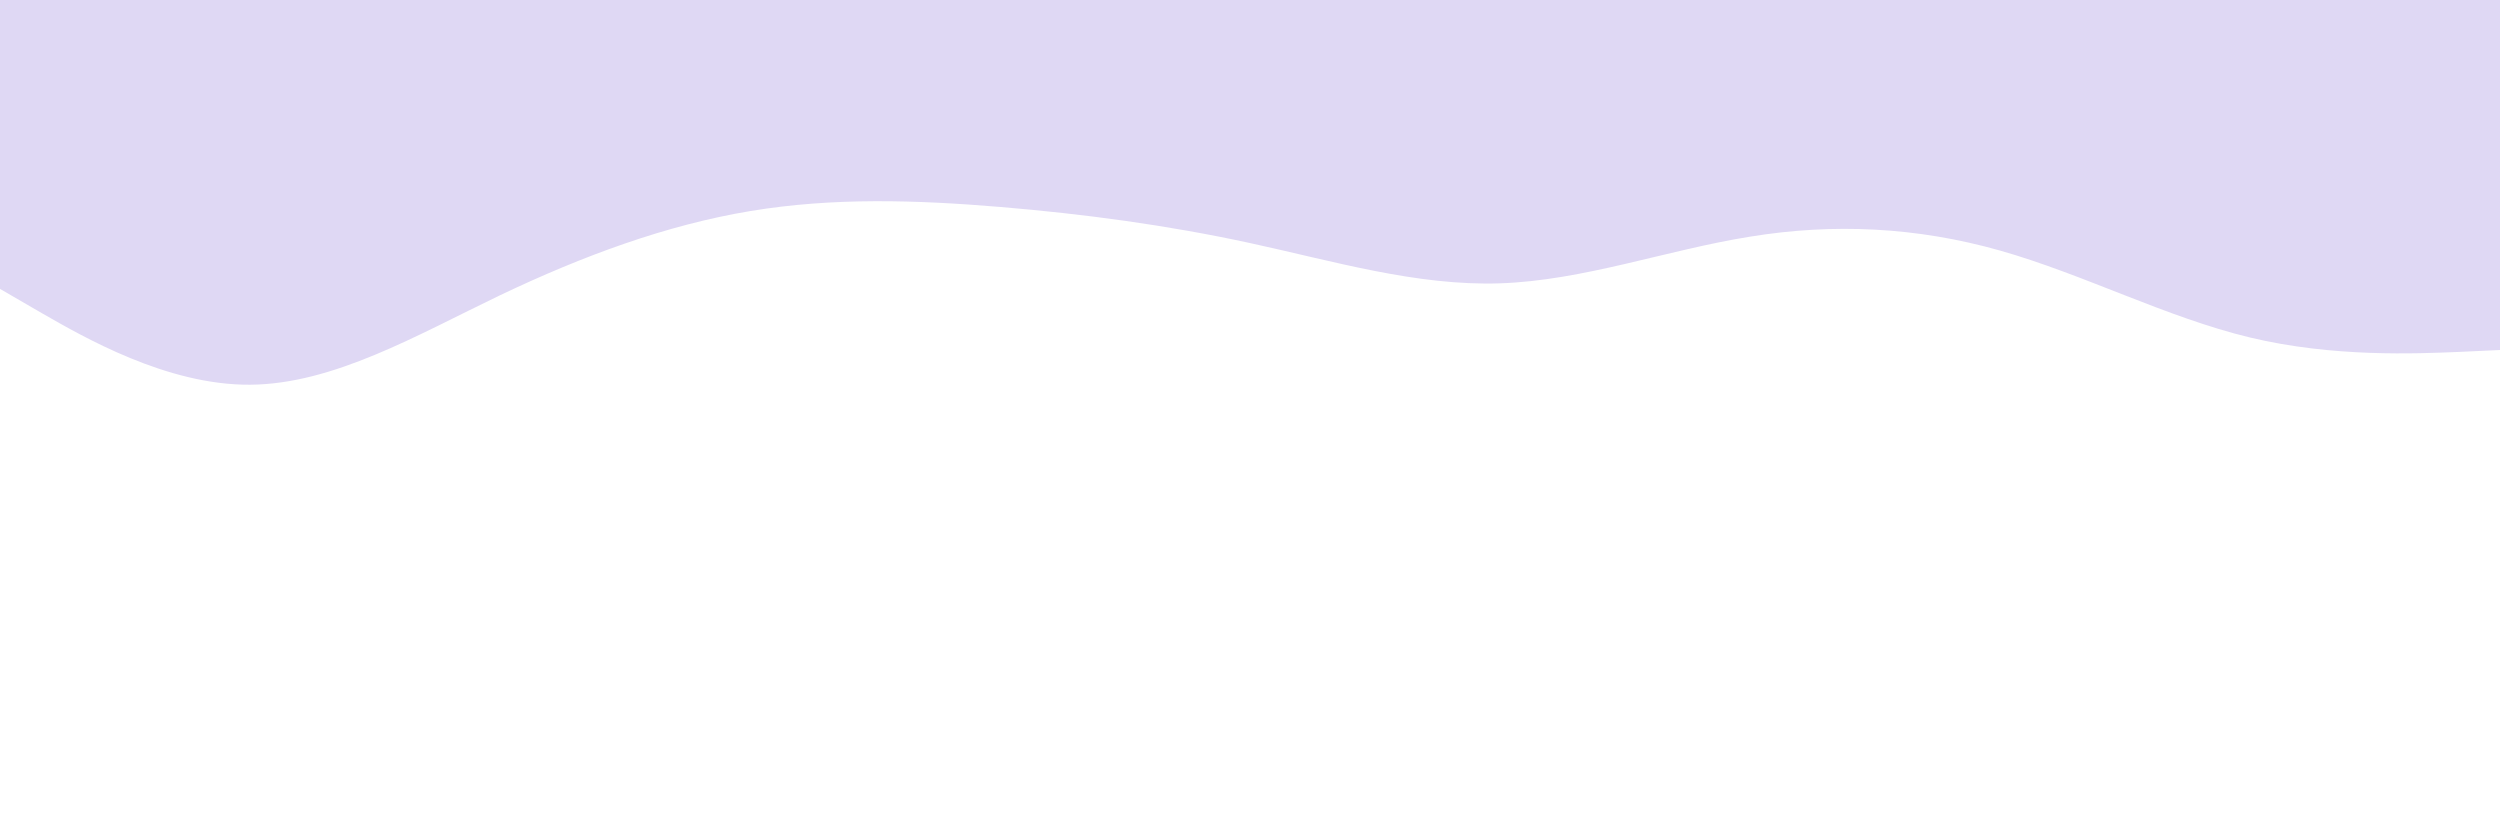<svg id="visual" viewBox="0 0 900 300" width="900" height="300" xmlns="http://www.w3.org/2000/svg" xmlns:xlink="http://www.w3.org/1999/xlink" version="1.1"><path d="M0 104L15 112.7C30 121.3 60 138.7 90 138.5C120 138.3 150 120.7 180 106.3C210 92 240 81 270 76C300 71 330 72 360 74.5C390 77 420 81 450 87.5C480 94 510 103 540 102C570 101 600 90 630 85.2C660 80.3 690 81.7 720 90.2C750 98.7 780 114.3 810 121.5C840 128.7 870 127.3 885 126.7L900 126L900 0L885 0C870 0 840 0 810 0C780 0 750 0 720 0C690 0 660 0 630 0C600 0 570 0 540 0C510 0 480 0 450 0C420 0 390 0 360 0C330 0 300 0 270 0C240 0 210 0 180 0C150 0 120 0 90 0C60 0 30 0 15 0L0 0Z" fill="#DFD8F4" stroke-linecap="round" stroke-linejoin="miter"></path></svg>